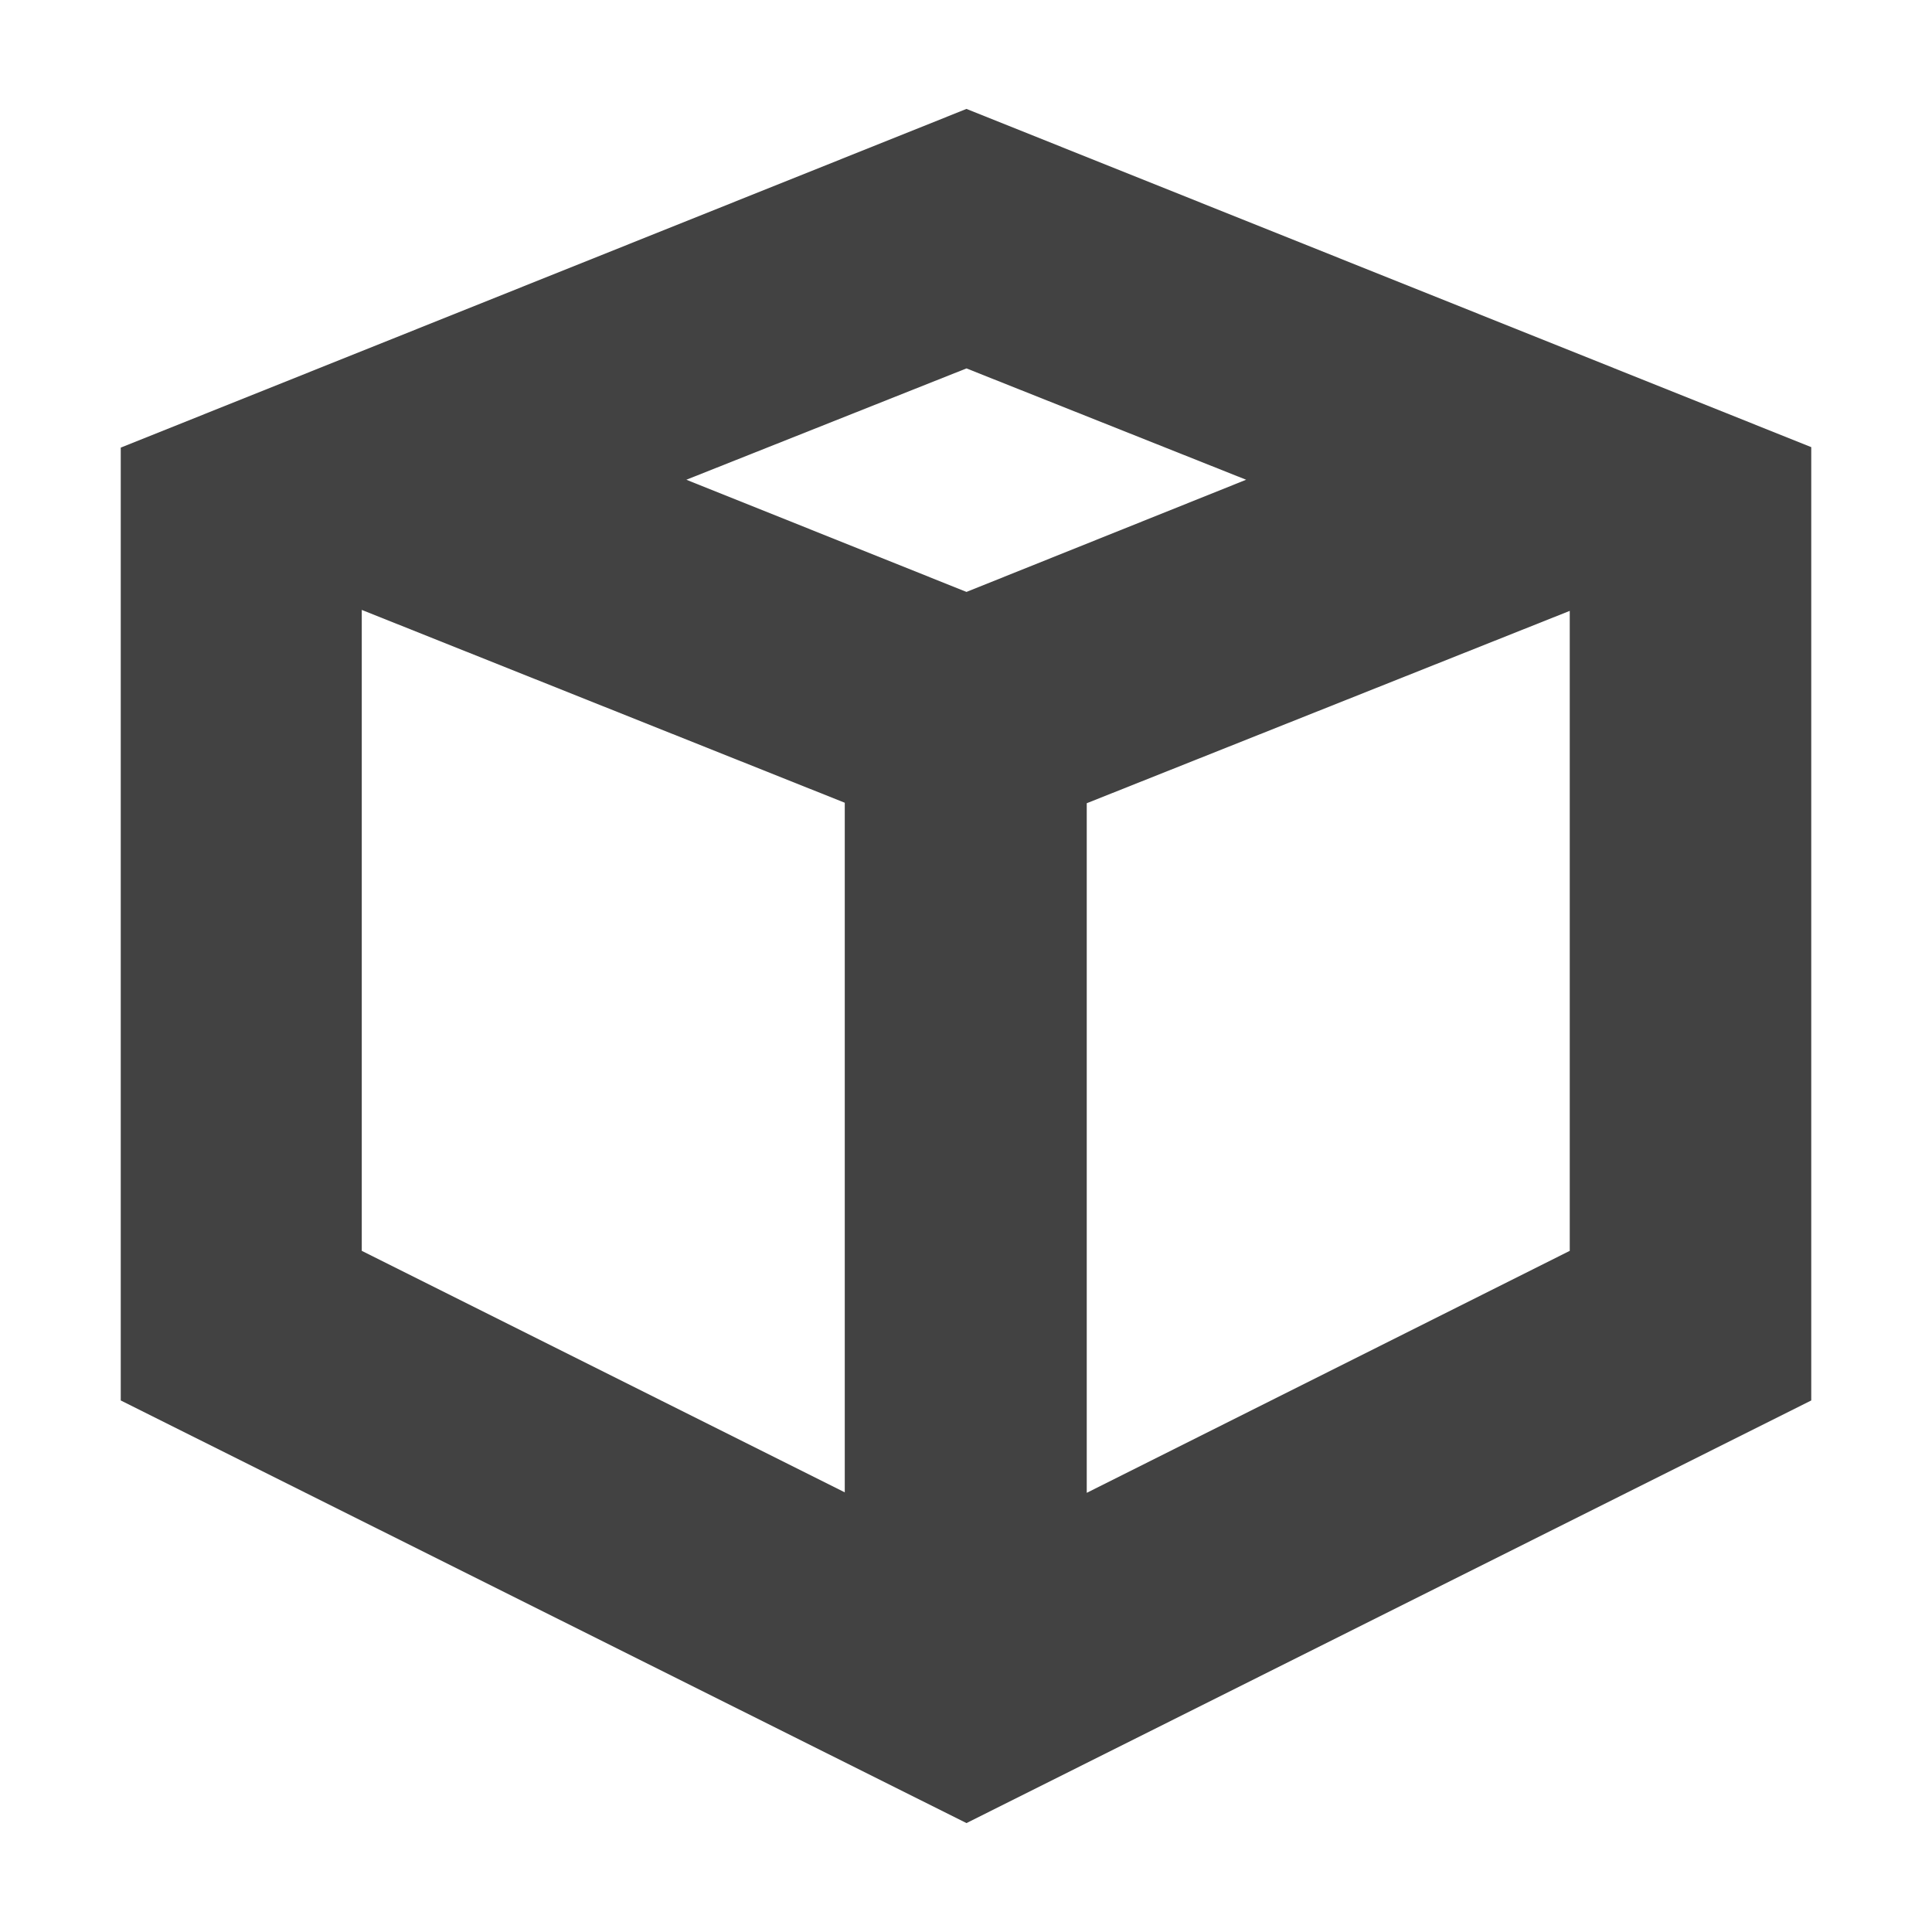 <?xml version="1.0" encoding="UTF-8"?>
<svg xmlns="http://www.w3.org/2000/svg" xmlns:xlink="http://www.w3.org/1999/xlink" width="16px" height="16px" viewBox="0 0 16 16" version="1.1">
<g id="surface1">
<defs>
  <style id="current-color-scheme" type="text/css">
   .ColorScheme-Text { color:#424242; } .ColorScheme-Highlight { color:#eeeeee; }
  </style>
 </defs>
<path style="fill:currentColor" class="ColorScheme-Text" d="M 8.004 0.902 L 1 3.707 L 1 11.598 L 8.004 15.098 L 15 11.598 L 15 3.703 Z M 8.004 3.051 L 10.32 3.973 L 8.004 4.902 L 5.684 3.973 Z M 2.996 5.051 L 6.996 6.648 L 6.996 12.359 L 2.996 10.359 Z M 13 5.059 L 13 10.359 L 9 12.363 L 9 6.652 Z M 13 5.059 "/>
</g>
</svg>

